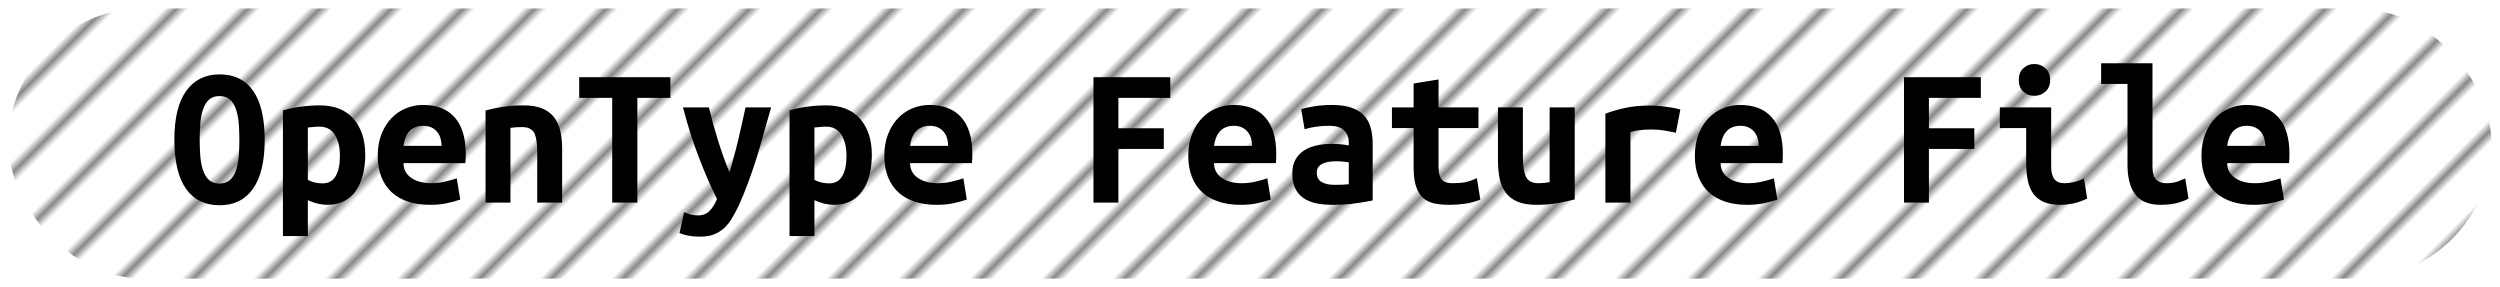 <?xml version="1.0" encoding="UTF-8"?>
<svg height="34" width="296.1" version="1.1" xmlns="http://www.w3.org/2000/svg"><!--Created by Josélio de S. C. Júnior - 2021 - https://github.com/joseliojunior -->
    <defs>
        <pattern id="pattern"
                x="3" y="3" width="6" height="6"
                patternUnits="userSpaceOnUse"
                patternTransform="rotate(45)" >
            <rect height="6" width="6"
                fill="#ffffff"/>
            <line x1="0" y1="0" x2="0" y2="6"
                stroke="#888888"
                stroke-width="2" />
        </pattern>
    </defs>
    <rect
        height="32"
        width="294.1"
        rx="16"
        ry="16"
        x="1" y="1"
        fill="url(#pattern)" />
    <g transform="translate(0, 12)">
        <path fill="#000000" d="M23.65 4.56L23.65 4.56Q23.65 5.64 23.73 6.59Q23.82 7.54 24.07 8.23Q24.32 8.93 24.78 9.34Q25.23 9.74 26 9.74L26 9.74Q26.74 9.74 27.21 9.34Q27.68 8.93 27.93 8.22Q28.18 7.51 28.27 6.58Q28.35 5.64 28.35 4.56L28.35 4.56Q28.35 3.48 28.27 2.53Q28.18 1.58 27.93 0.89Q27.68 0.19 27.22-0.22Q26.77-0.62 26-0.62L26-0.62Q25.23-0.62 24.78-0.22Q24.32 0.19 24.07 0.90Q23.82 1.61 23.73 2.54Q23.65 3.48 23.65 4.56ZM20.65 4.56L20.65 4.56Q20.65 0.72 22.06-1.24Q23.48-3.19 26-3.19L26-3.19Q28.62-3.19 29.98-1.24Q31.35 0.72 31.35 4.56L31.35 4.56Q31.35 8.40 29.96 10.36Q28.57 12.31 26.02 12.31L26.02 12.31Q23.41 12.31 22.03 10.36Q20.65 8.40 20.65 4.56ZM40.26 6.46L40.26 6.46Q40.26 4.94 39.66 3.97Q39.06 3 37.83 3L37.83 3Q37.50 3 37.11 3.04Q36.73 3.07 36.46 3.10L36.46 3.10L36.46 9.29Q36.75 9.48 37.23 9.60Q37.71 9.72 38.19 9.72L38.19 9.72Q39.25 9.72 39.75 8.87Q40.26 8.02 40.26 6.46ZM43.26 6.36L43.26 6.36Q43.26 7.66 42.97 8.75Q42.68 9.84 42.13 10.62Q41.58 11.40 40.74 11.83Q39.90 12.26 38.79 12.26L38.79 12.26Q37.66 12.26 36.46 11.71L36.46 11.71L36.46 15.96L33.51 15.96L33.51 1.08Q34.33 0.82 35.52 0.65Q36.70 0.48 37.86 0.48L37.86 0.48Q40.47 0.48 41.86 2.06Q43.26 3.65 43.26 6.36ZM44.74 6.46L44.74 6.46Q44.74 4.97 45.20 3.84Q45.66 2.71 46.40 1.96Q47.14 1.20 48.10 0.82Q49.06 0.43 50.07 0.43L50.07 0.43Q52.57 0.43 53.86 1.91Q55.16 3.38 55.16 6.22L55.16 6.22Q55.16 6.50 55.15 6.82Q55.14 7.13 55.11 7.32L55.11 7.32L47.79 7.32Q47.79 8.42 48.70 9.06Q49.62 9.70 51.06 9.70L51.06 9.70Q51.94 9.70 52.75 9.50Q53.55 9.31 54.10 9.12L54.10 9.12L54.51 11.64Q53.74 11.90 52.88 12.08Q52.02 12.26 50.94 12.26L50.94 12.26Q49.50 12.26 48.36 11.89Q47.22 11.52 46.41 10.79Q45.61 10.06 45.18 8.98Q44.74 7.90 44.74 6.46ZM47.79 5.28L52.30 5.28Q52.30 4.82 52.18 4.40Q52.06 3.98 51.80 3.65Q51.54 3.31 51.13 3.11Q50.72 2.90 50.12 2.90L50.12 2.90Q49.54 2.90 49.12 3.10Q48.70 3.29 48.43 3.62Q48.15 3.96 48.00 4.39Q47.84 4.82 47.79 5.28L47.79 5.28ZM57.51 12L57.51 1.08Q58.30 0.86 59.47 0.67Q60.63 0.48 62 0.48L62 0.48Q63.34 0.48 64.23 0.85Q65.12 1.22 65.64 1.91Q66.15 2.59 66.37 3.54Q66.58 4.49 66.58 5.64L66.58 5.64L66.58 12L63.63 12L63.63 6.02Q63.63 4.44 63.27 3.74Q62.91 3.05 61.81 3.05L61.81 3.05Q61.47 3.05 61.15 3.07Q60.82 3.10 60.46 3.14L60.46 3.14L60.46 12L57.51 12ZM68.60-2.86L79.40-2.86L79.40-0.41L75.49-0.41L75.49 12L72.51 12L72.51-0.41L68.60-0.41L68.60-2.86ZM88.30 0.72L91.33 0.72Q90.87 2.30 90.45 3.83Q90.03 5.35 89.58 6.80Q89.12 8.26 88.60 9.65Q88.09 11.04 87.49 12.36L87.49 12.36Q87.03 13.32 86.59 14.02Q86.14 14.71 85.60 15.16Q85.06 15.60 84.40 15.82Q83.74 16.03 82.86 16.03L82.86 16.03Q82.11 16.03 81.50 15.91Q80.89 15.79 80.48 15.60L80.48 15.60L81.03 13.13Q81.51 13.34 81.88 13.43Q82.26 13.51 82.69 13.51L82.69 13.51Q83.55 13.51 84.08 12.94Q84.61 12.36 84.92 11.57L84.92 11.57Q83.86 9.46 82.81 6.73Q81.75 4.01 80.89 0.72L80.89 0.72L83.96 0.72Q84.18 1.61 84.45 2.62Q84.73 3.62 85.04 4.63Q85.35 5.64 85.70 6.61Q86.05 7.58 86.41 8.42L86.41 8.42Q86.65 7.58 86.91 6.61Q87.18 5.64 87.42 4.64Q87.66 3.65 87.88 2.64Q88.11 1.63 88.30 0.72L88.30 0.72ZM100.26 6.46L100.26 6.46Q100.26 4.94 99.66 3.97Q99.06 3 97.83 3L97.83 3Q97.50 3 97.11 3.04Q96.73 3.07 96.46 3.10L96.46 3.10L96.46 9.29Q96.75 9.48 97.23 9.60Q97.71 9.72 98.19 9.72L98.19 9.72Q99.25 9.72 99.75 8.87Q100.26 8.02 100.26 6.46ZM103.26 6.36L103.26 6.36Q103.26 7.66 102.97 8.75Q102.68 9.84 102.13 10.62Q101.58 11.40 100.74 11.83Q99.90 12.26 98.79 12.26L98.79 12.26Q97.66 12.26 96.46 11.71L96.46 11.71L96.46 15.96L93.51 15.96L93.51 1.08Q94.33 0.82 95.52 0.65Q96.70 0.48 97.86 0.48L97.86 0.48Q100.47 0.48 101.86 2.06Q103.26 3.65 103.26 6.36ZM104.74 6.46L104.74 6.46Q104.74 4.97 105.20 3.84Q105.66 2.71 106.40 1.96Q107.14 1.20 108.10 0.82Q109.06 0.43 110.07 0.43L110.07 0.43Q112.57 0.43 113.86 1.91Q115.16 3.38 115.16 6.22L115.16 6.22Q115.16 6.50 115.15 6.82Q115.14 7.13 115.11 7.32L115.11 7.32L107.79 7.32Q107.79 8.42 108.70 9.06Q109.62 9.70 111.06 9.70L111.06 9.70Q111.94 9.70 112.75 9.50Q113.55 9.31 114.10 9.12L114.10 9.12L114.51 11.64Q113.74 11.90 112.88 12.08Q112.02 12.26 110.94 12.26L110.94 12.26Q109.50 12.26 108.36 11.89Q107.22 11.52 106.41 10.79Q105.61 10.06 105.18 8.98Q104.74 7.90 104.74 6.46ZM107.79 5.28L112.30 5.28Q112.30 4.82 112.18 4.40Q112.06 3.98 111.80 3.65Q111.54 3.31 111.13 3.11Q110.72 2.90 110.12 2.90L110.12 2.90Q109.54 2.90 109.12 3.10Q108.70 3.29 108.43 3.62Q108.15 3.96 108.00 4.39Q107.84 4.82 107.79 5.28L107.79 5.28ZM132.46 12L129.51 12L129.51-2.86L138.61-2.86L138.61-0.41L132.46-0.41L132.46 3.19L137.84 3.19L137.84 5.64L132.46 5.64L132.46 12ZM140.74 6.46L140.74 6.46Q140.74 4.97 141.20 3.84Q141.66 2.71 142.40 1.96Q143.14 1.20 144.10 0.82Q145.06 0.43 146.07 0.43L146.07 0.43Q148.57 0.43 149.86 1.91Q151.16 3.38 151.16 6.22L151.16 6.22Q151.16 6.50 151.15 6.82Q151.14 7.13 151.11 7.32L151.11 7.32L143.79 7.32Q143.79 8.42 144.70 9.06Q145.62 9.70 147.06 9.70L147.06 9.70Q147.94 9.70 148.75 9.50Q149.55 9.31 150.10 9.12L150.10 9.12L150.51 11.64Q149.74 11.90 148.88 12.08Q148.02 12.26 146.94 12.26L146.94 12.26Q145.50 12.26 144.36 11.89Q143.22 11.52 142.41 10.79Q141.61 10.06 141.18 8.98Q140.74 7.90 140.74 6.46ZM143.79 5.28L148.30 5.28Q148.30 4.82 148.18 4.40Q148.06 3.98 147.80 3.65Q147.54 3.31 147.13 3.11Q146.72 2.90 146.12 2.90L146.12 2.90Q145.54 2.90 145.12 3.10Q144.70 3.29 144.43 3.62Q144.15 3.96 144.00 4.39Q143.84 4.82 143.79 5.28L143.79 5.28ZM158.02 9.89L158.02 9.89Q158.50 9.89 158.96 9.88Q159.42 9.86 159.75 9.82L159.75 9.82L159.75 7.22Q159.46 7.18 159.06 7.14Q158.65 7.10 158.31 7.10L158.31 7.10Q157.86 7.10 157.42 7.16Q156.99 7.22 156.67 7.37Q156.34 7.51 156.15 7.78Q155.96 8.04 155.96 8.47L155.96 8.47Q155.96 9.24 156.54 9.56Q157.11 9.89 158.02 9.89ZM157.76 0.43L157.76 0.43Q159.15 0.43 160.08 0.76Q161 1.08 161.55 1.67Q162.10 2.26 162.34 3.11Q162.58 3.96 162.58 5.02L162.58 5.02L162.58 11.74Q161.94 11.88 160.66 12.07Q159.39 12.26 157.81 12.26L157.81 12.26Q156.73 12.26 155.85 12.07Q154.98 11.88 154.35 11.44Q153.73 10.99 153.39 10.28Q153.06 9.58 153.06 8.54L153.06 8.54Q153.06 7.56 153.44 6.89Q153.82 6.22 154.47 5.81Q155.12 5.40 155.96 5.22Q156.80 5.04 157.71 5.04L157.71 5.04Q158.86 5.04 159.75 5.23L159.75 5.23L159.75 4.87Q159.75 4.03 159.22 3.47Q158.70 2.90 157.40 2.90L157.40 2.90Q156.56 2.90 155.78 3.02Q155 3.14 154.52 3.31L154.52 3.31L154.11 0.94Q154.66 0.74 155.67 0.59Q156.68 0.43 157.76 0.43ZM167.43 7.80L167.43 3.17L164.86 3.17L164.86 0.72L167.43 0.72L167.43-2.11L170.38-2.59L170.38 0.72L175.11 0.72L175.11 3.17L170.38 3.17L170.38 7.73Q170.38 8.35 170.50 8.74Q170.62 9.12 170.84 9.34Q171.06 9.55 171.37 9.62Q171.68 9.70 172.06 9.70L172.06 9.70Q172.47 9.70 172.82 9.67Q173.17 9.65 173.49 9.59Q173.82 9.53 174.16 9.41Q174.51 9.29 174.92 9.10L174.92 9.10L175.33 11.64Q174.51 11.98 173.56 12.12Q172.62 12.26 171.73 12.26L171.73 12.26Q170.70 12.26 169.90 12.10Q169.11 11.93 168.56 11.45Q168.01 10.97 167.72 10.09Q167.43 9.22 167.43 7.80L167.43 7.80ZM186.51 0.72L186.51 11.62Q185.70 11.83 184.53 12.05Q183.37 12.26 182 12.26L182 12.26Q180.61 12.26 179.72 11.88Q178.83 11.50 178.32 10.79Q177.80 10.08 177.61 9.12Q177.42 8.16 177.42 7.01L177.42 7.01L177.42 0.72L180.37 0.72L180.37 6.62Q180.37 8.18 180.74 8.94Q181.11 9.70 182.19 9.70L182.19 9.70Q182.86 9.70 183.54 9.58L183.54 9.58L183.54 0.72L186.51 0.72ZM199.02 0.98L198.49 3.72Q198.20 3.65 197.80 3.58Q197.41 3.50 197 3.44Q196.59 3.38 196.21 3.36Q195.82 3.34 195.56 3.34L195.56 3.34Q194.94 3.34 194.34 3.40Q193.74 3.46 193.11 3.62L193.11 3.62L193.11 12L190.14 12L190.14 1.46Q191.31 1.03 192.55 0.77Q193.78 0.50 195.44 0.50L195.44 0.50Q195.68 0.50 196.12 0.53Q196.57 0.55 197.07 0.61Q197.58 0.67 198.09 0.76Q198.61 0.84 199.02 0.98L199.02 0.98ZM200.74 6.46L200.74 6.46Q200.74 4.97 201.20 3.84Q201.66 2.71 202.40 1.96Q203.14 1.20 204.10 0.82Q205.06 0.43 206.07 0.43L206.07 0.43Q208.57 0.43 209.86 1.91Q211.16 3.38 211.16 6.22L211.16 6.22Q211.16 6.50 211.15 6.82Q211.14 7.13 211.11 7.32L211.11 7.32L203.79 7.32Q203.79 8.42 204.70 9.06Q205.62 9.70 207.06 9.70L207.06 9.70Q207.94 9.70 208.75 9.50Q209.55 9.31 210.10 9.12L210.10 9.12L210.51 11.64Q209.74 11.90 208.88 12.08Q208.02 12.26 206.94 12.26L206.94 12.26Q205.50 12.26 204.36 11.89Q203.22 11.52 202.41 10.79Q201.61 10.06 201.18 8.98Q200.74 7.90 200.74 6.46ZM203.79 5.28L208.30 5.28Q208.30 4.82 208.18 4.40Q208.06 3.98 207.80 3.65Q207.54 3.31 207.13 3.11Q206.72 2.90 206.12 2.90L206.12 2.90Q205.54 2.90 205.12 3.10Q204.70 3.29 204.43 3.62Q204.15 3.96 204.00 4.39Q203.84 4.82 203.79 5.28L203.79 5.28ZM228.46 12L225.51 12L225.51-2.86L234.61-2.86L234.61-0.41L228.46-0.41L228.46 3.19L233.84 3.19L233.84 5.64L228.46 5.64L228.46 12ZM242.82-2.52L242.82-2.52Q242.82-1.66 242.26-1.15Q241.71-0.65 240.94-0.65L240.94-0.65Q240.18-0.65 239.64-1.15Q239.10-1.66 239.10-2.52L239.10-2.52Q239.10-3.41 239.64-3.91Q240.18-4.42 240.94-4.42L240.94-4.42Q241.71-4.42 242.26-3.91Q242.82-3.41 242.82-2.52ZM246.82 9.14L247.21 11.52Q246.30 11.95 245.49 12.11Q244.69 12.26 244.02 12.26L244.02 12.26Q242.86 12.26 242.08 11.93Q241.30 11.59 240.84 10.96Q240.37 10.32 240.18 9.41Q239.98 8.50 239.98 7.32L239.98 7.32L239.98 3.17L236.86 3.17L236.86 0.72L242.94 0.72L242.94 7.70Q242.94 8.71 243.31 9.20Q243.68 9.70 244.54 9.70L244.54 9.70Q244.95 9.70 245.53 9.59Q246.10 9.48 246.82 9.14L246.82 9.14ZM258.82 9.14L259.21 11.52Q259.14 11.57 258.88 11.69Q258.63 11.81 258.22 11.94Q257.82 12.07 257.23 12.17Q256.64 12.26 255.90 12.26L255.90 12.26Q253.86 12.26 252.92 11.05Q251.98 9.84 251.98 7.51L251.98 7.51L251.98-2.06L248.86-2.06L248.86-4.51L254.94-4.51L254.94 7.73Q254.94 8.88 255.39 9.29Q255.85 9.70 256.54 9.70L256.54 9.70Q257.43 9.70 258.03 9.46Q258.63 9.22 258.82 9.14L258.82 9.14ZM260.74 6.46L260.74 6.46Q260.74 4.97 261.20 3.84Q261.66 2.71 262.40 1.96Q263.14 1.20 264.10 0.82Q265.06 0.43 266.07 0.43L266.07 0.43Q268.57 0.43 269.86 1.91Q271.16 3.38 271.16 6.22L271.16 6.22Q271.16 6.50 271.15 6.82Q271.14 7.13 271.11 7.32L271.11 7.32L263.79 7.32Q263.79 8.42 264.70 9.06Q265.62 9.70 267.06 9.70L267.06 9.70Q267.94 9.70 268.75 9.50Q269.55 9.31 270.10 9.12L270.10 9.12L270.51 11.64Q269.74 11.90 268.88 12.08Q268.02 12.26 266.94 12.26L266.94 12.26Q265.50 12.26 264.36 11.89Q263.22 11.52 262.41 10.79Q261.61 10.06 261.18 8.98Q260.74 7.90 260.74 6.46ZM263.79 5.28L268.30 5.28Q268.30 4.82 268.18 4.40Q268.06 3.98 267.80 3.65Q267.54 3.31 267.13 3.11Q266.72 2.90 266.12 2.90L266.12 2.90Q265.54 2.90 265.12 3.10Q264.70 3.29 264.43 3.62Q264.15 3.96 264.00 4.39Q263.84 4.82 263.79 5.28L263.79 5.28Z"/>
    </g>
</svg>